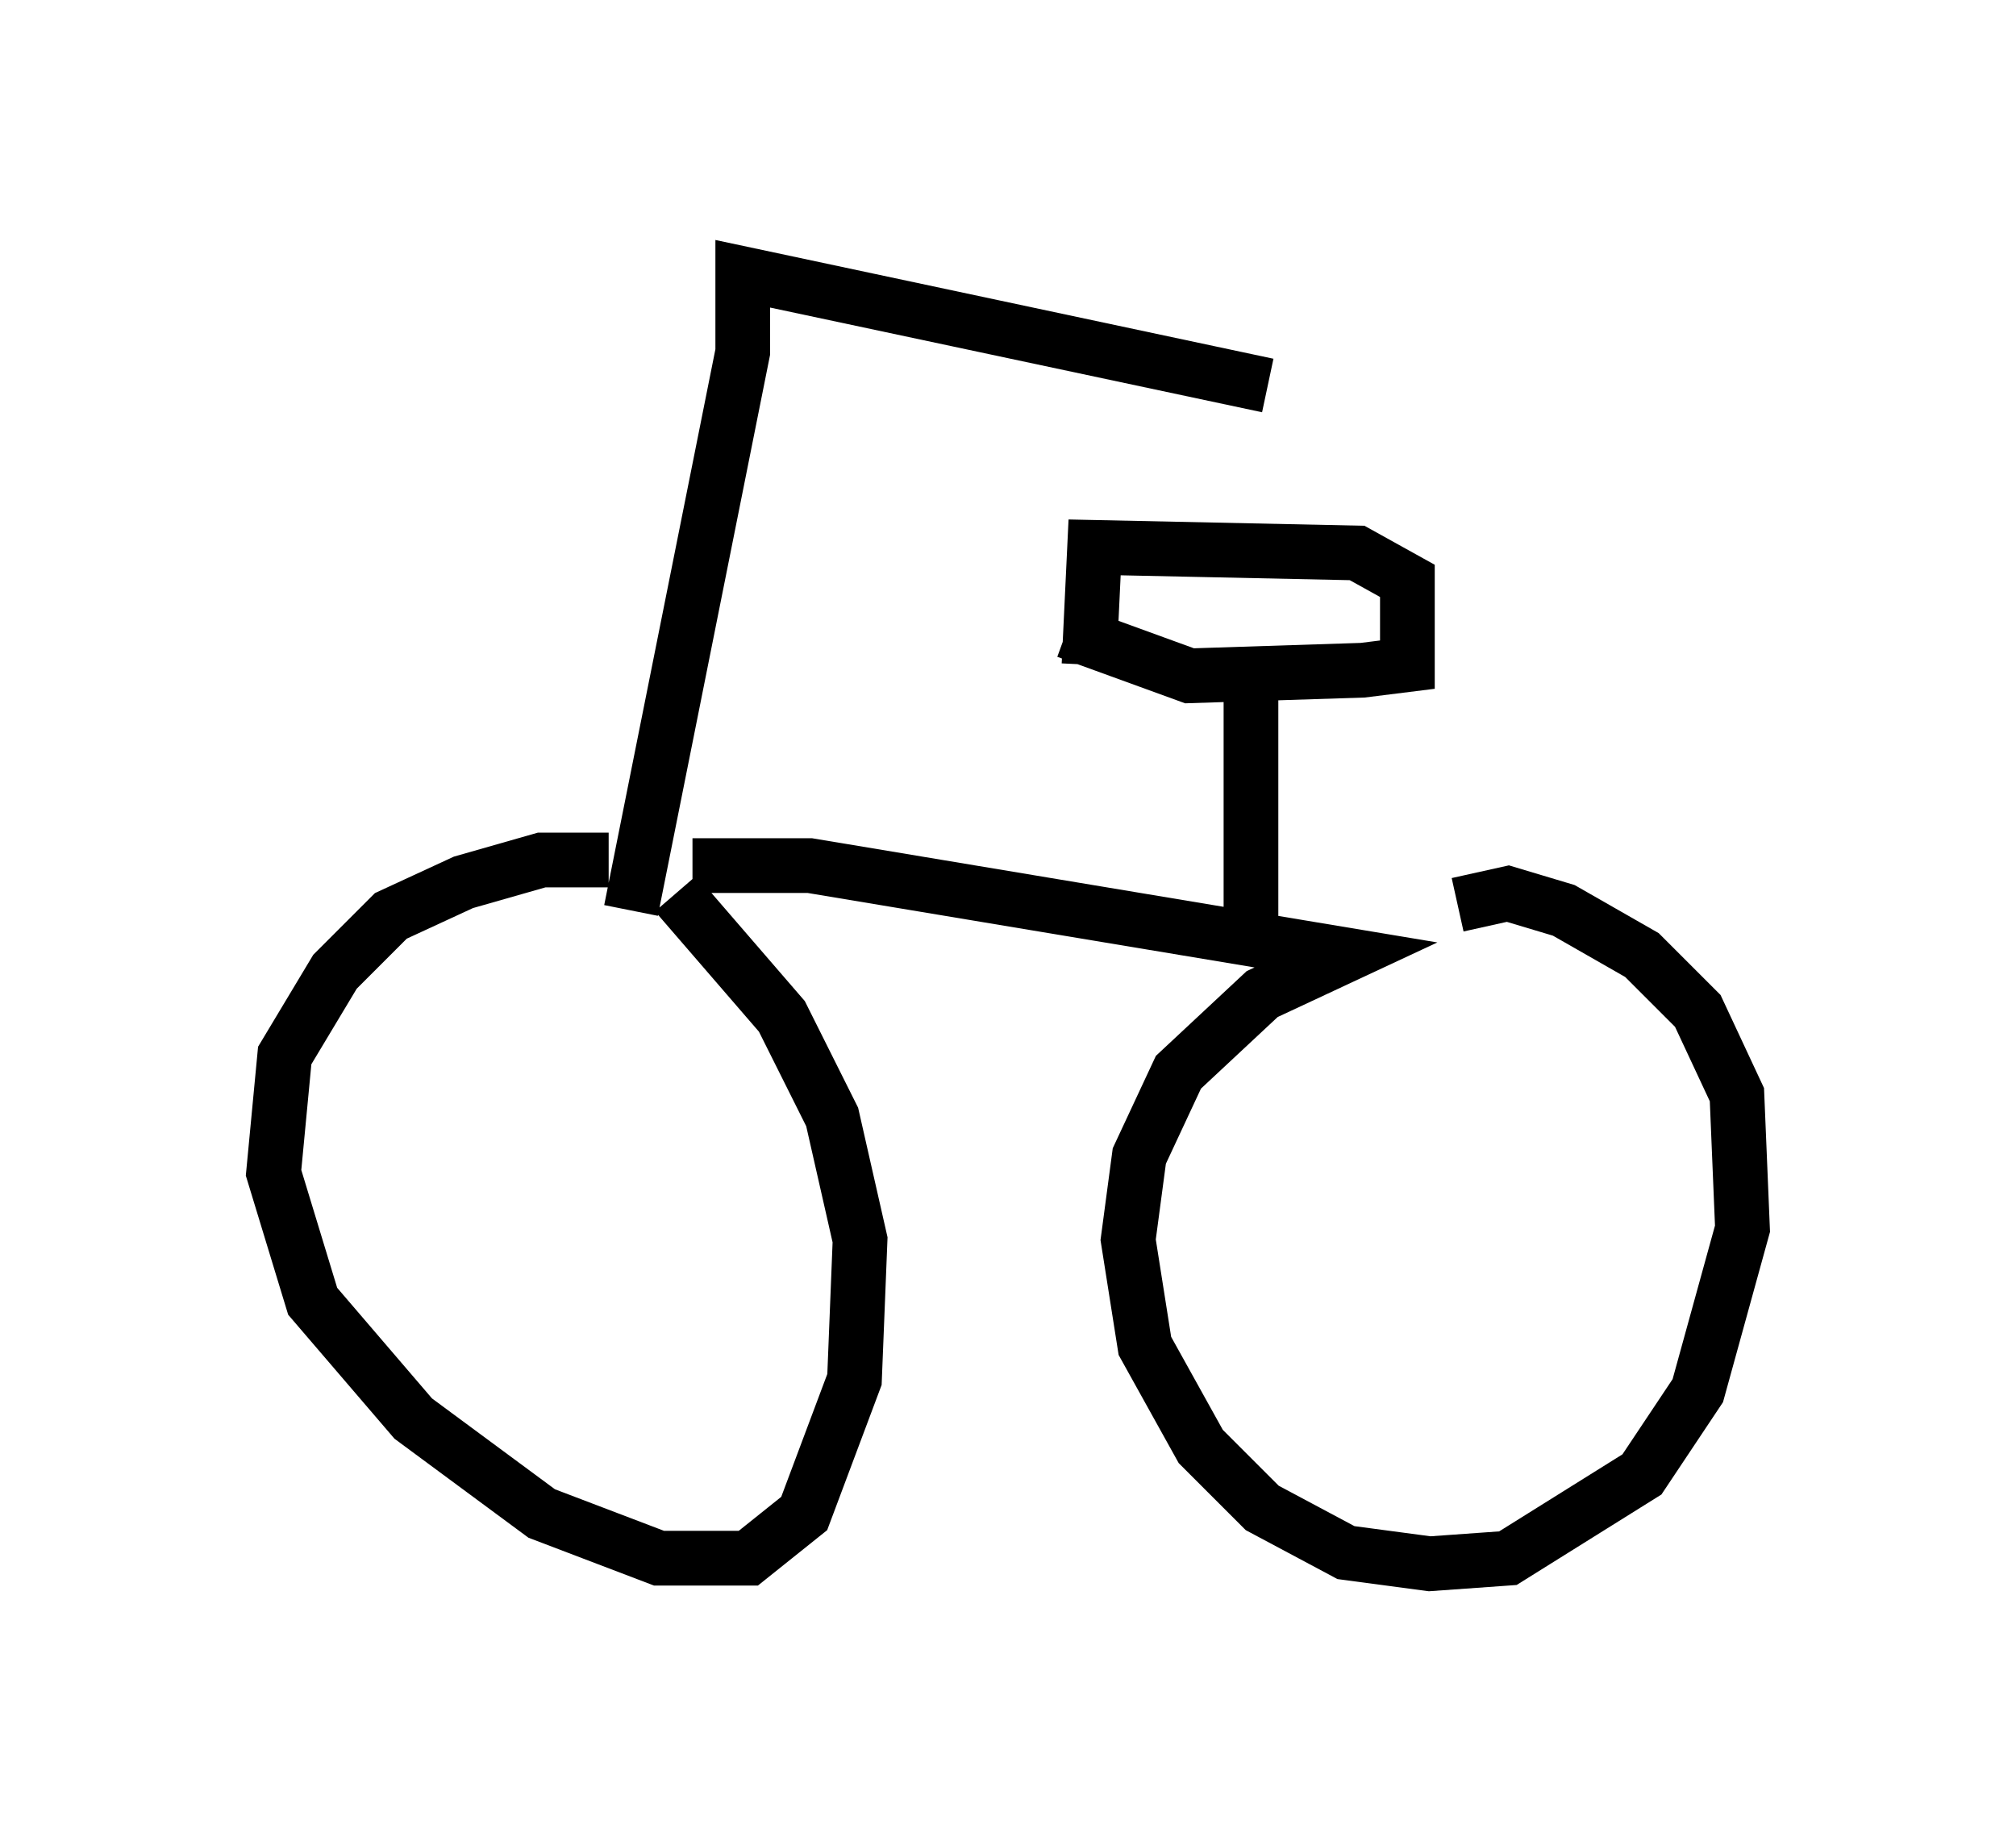 <?xml version="1.0" encoding="utf-8" ?>
<svg baseProfile="full" height="33.582" version="1.1" width="36.848" xmlns="http://www.w3.org/2000/svg" xmlns:ev="http://www.w3.org/2001/xml-events" xmlns:xlink="http://www.w3.org/1999/xlink"><defs /><rect fill="white" height="33.582" width="36.848" x="0" y="0" /><path d="M12.044, 16.229 m-0.919, -0.51 l-1.225, 0.0 -1.429, 0.408 l-1.327, 0.613 -1.021, 1.021 l-0.919, 1.531 -0.204, 2.144 l0.715, 2.348 1.838, 2.144 l2.348, 1.735 2.144, 0.817 l1.633, 0.0 1.021, -0.817 l0.919, -2.45 0.102, -2.552 l-0.51, -2.246 -0.919, -1.838 l-1.94, -2.246 m0.306, -0.51 l2.144, 0.0 9.8, 1.633 l-1.531, 0.715 -1.531, 1.429 l-0.715, 1.531 -0.204, 1.531 l0.306, 1.94 1.021, 1.838 l1.123, 1.123 1.531, 0.817 l1.531, 0.204 1.429, -0.102 l2.45, -1.531 1.021, -1.531 l0.817, -2.96 -0.102, -2.45 l-0.715, -1.531 -1.021, -1.021 l-1.429, -0.817 -1.021, -0.306 l-0.919, 0.204 m-3.777, 0.817 l0.0, -4.798 m-3.369, -1.021 l2.246, 0.817 3.165, -0.102 l0.817, -0.102 0.0, -1.531 l-0.919, -0.51 -4.798, -0.102 l-0.102, 2.144 m-8.371, 4.492 l2.042, -10.208 0.0, -1.429 l9.596, 2.042 " fill="none" stroke="black" stroke-width="1" /></svg>